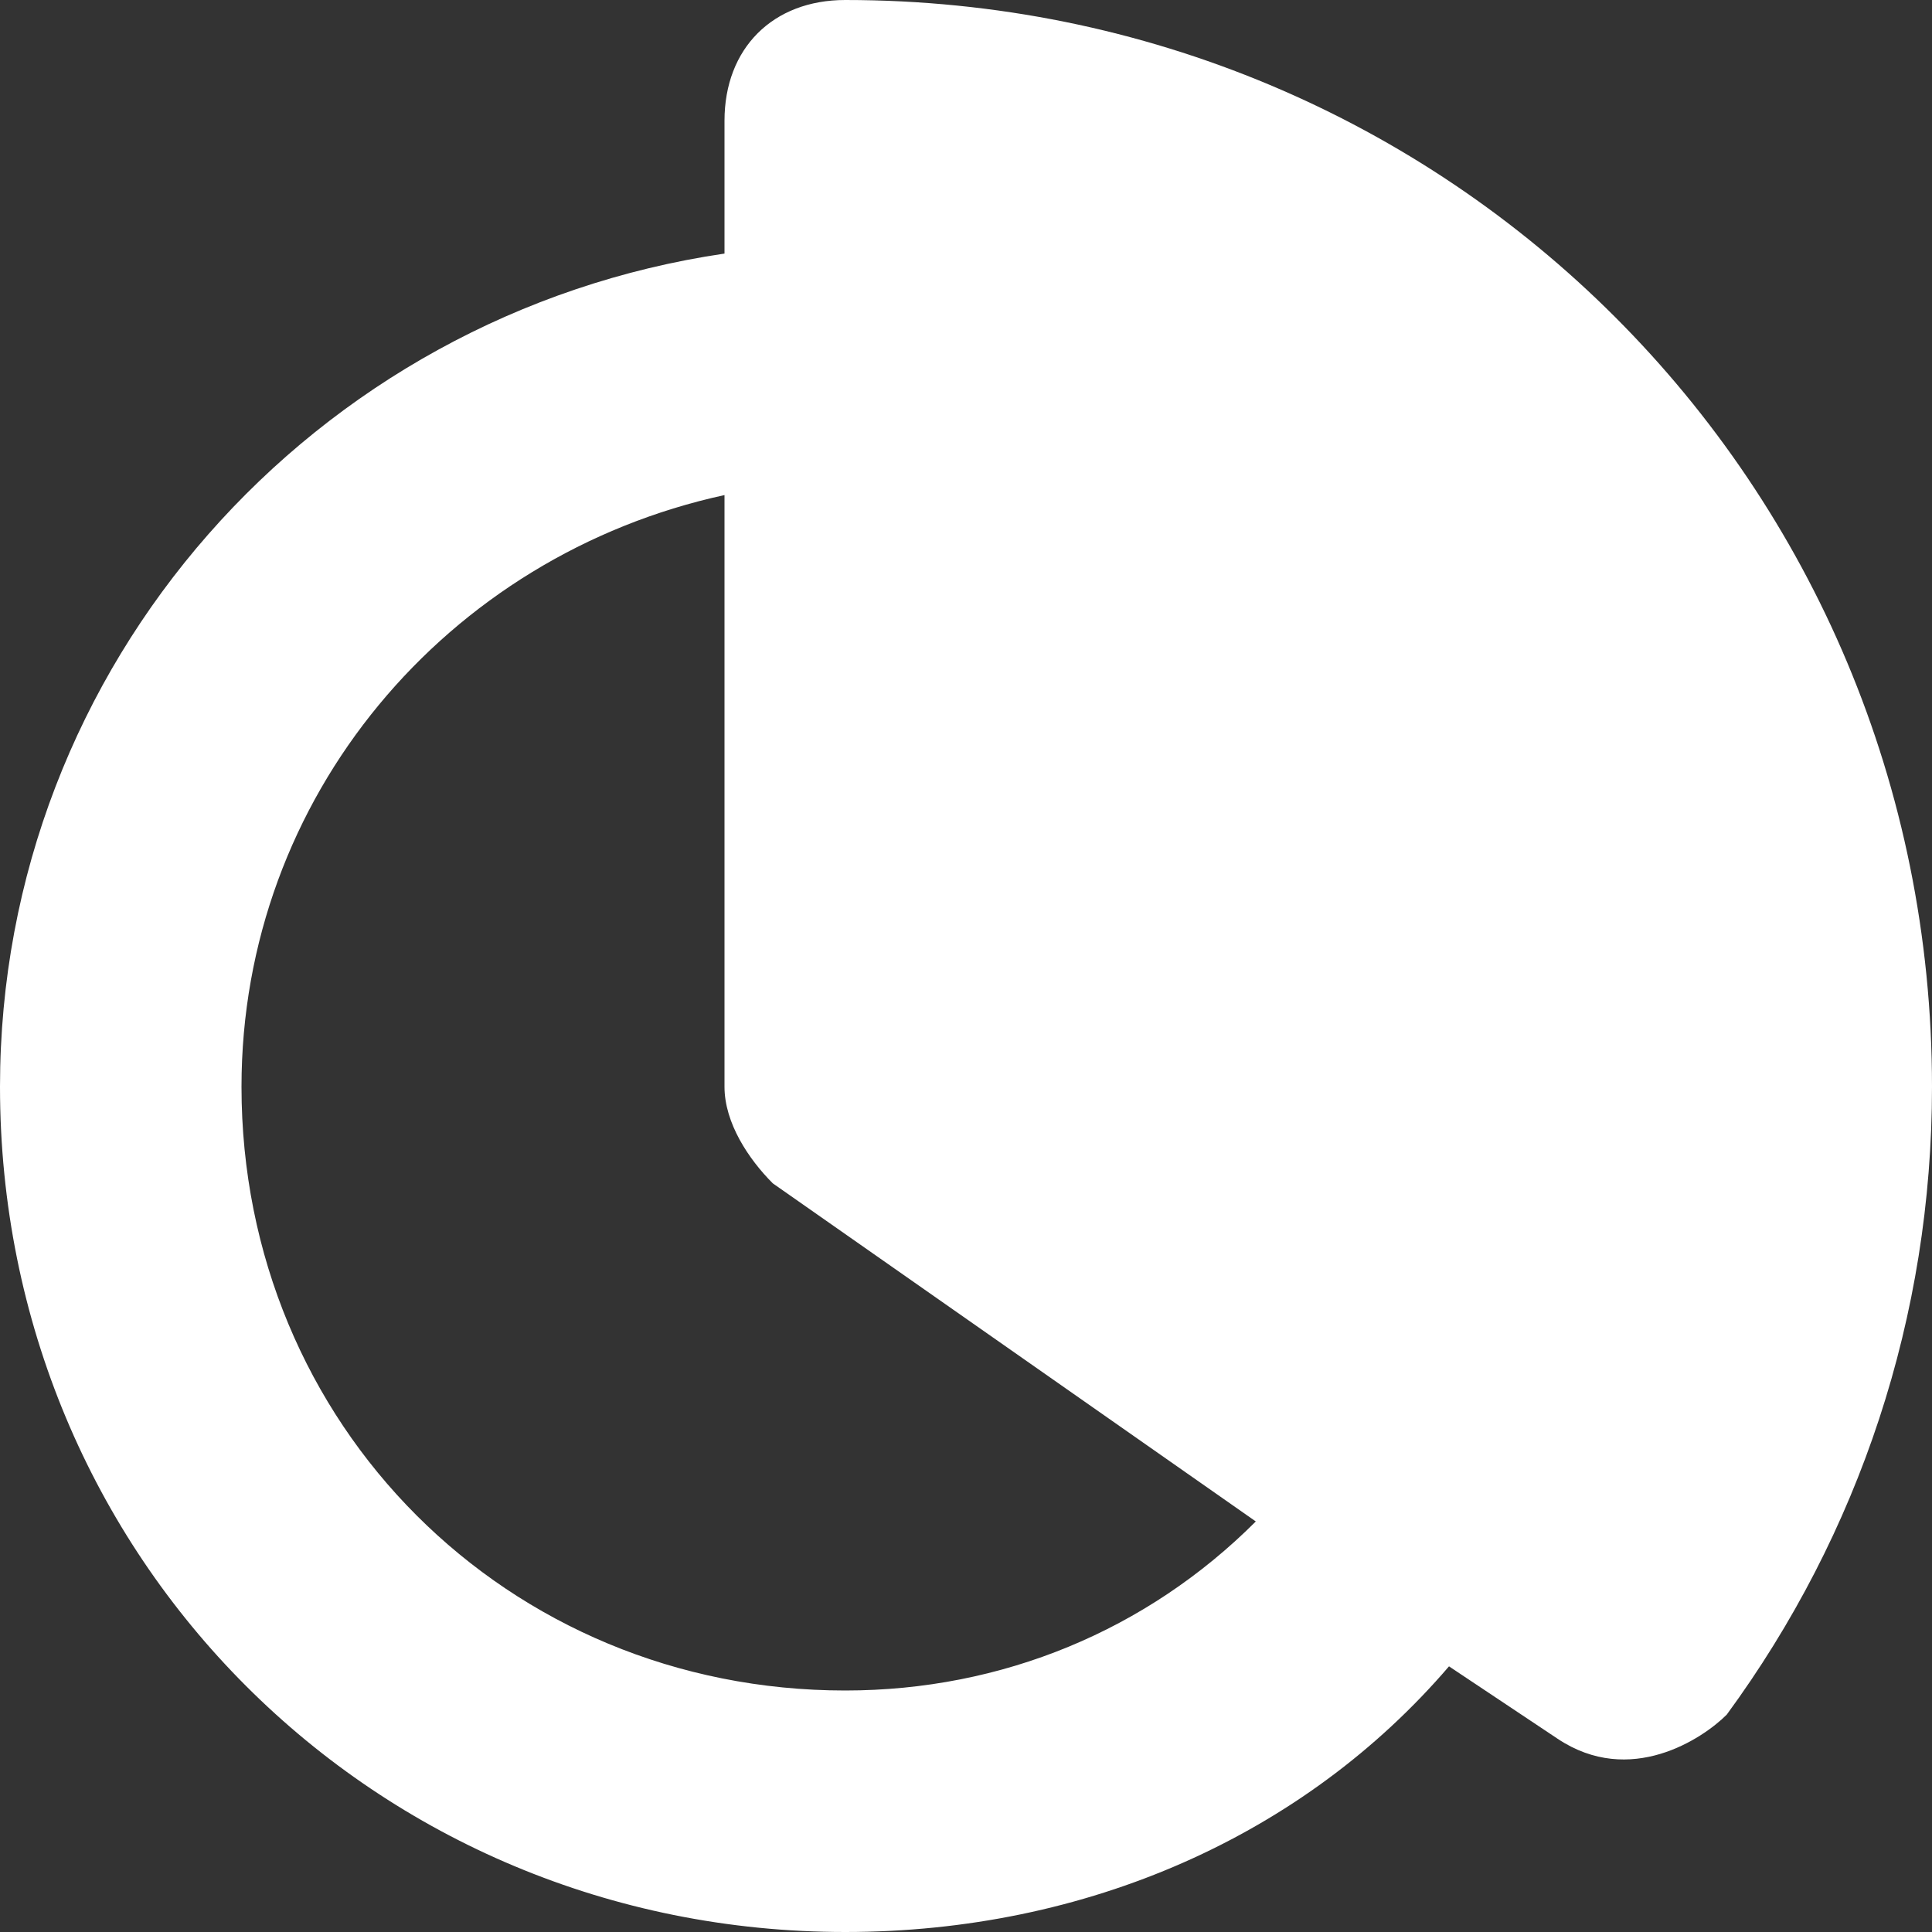 <svg xmlns="http://www.w3.org/2000/svg" viewBox="0 0 16 16" width="16" height="16"><rect x="0" y="0" width="16" height="16" fill="#333333" stroke="none"/><title>chart 2</title><g class="nc-icon-wrapper" fill="#ffffff"><path fill="#ffffff" d="M7,0C6.4,0,6,0.4,6,1v1.1C2.6,2.6,0,5.5,0,9c0,3.9,3.1,7,7,7c2,0,3.8-0.8,5-2.2l0.9,0.6 c0.6,0.4,1.2,0,1.4-0.2C15.4,12.7,16,10.9,16,9C16,4,12,0,7,0z M7,14c-2.8,0-5-2.2-5-5c0-2.4,1.7-4.4,4-4.9V9c0,0.3,0.2,0.6,0.4,0.8 l4,2.8C9.5,13.5,8.3,14,7,14z"/></g></svg>
